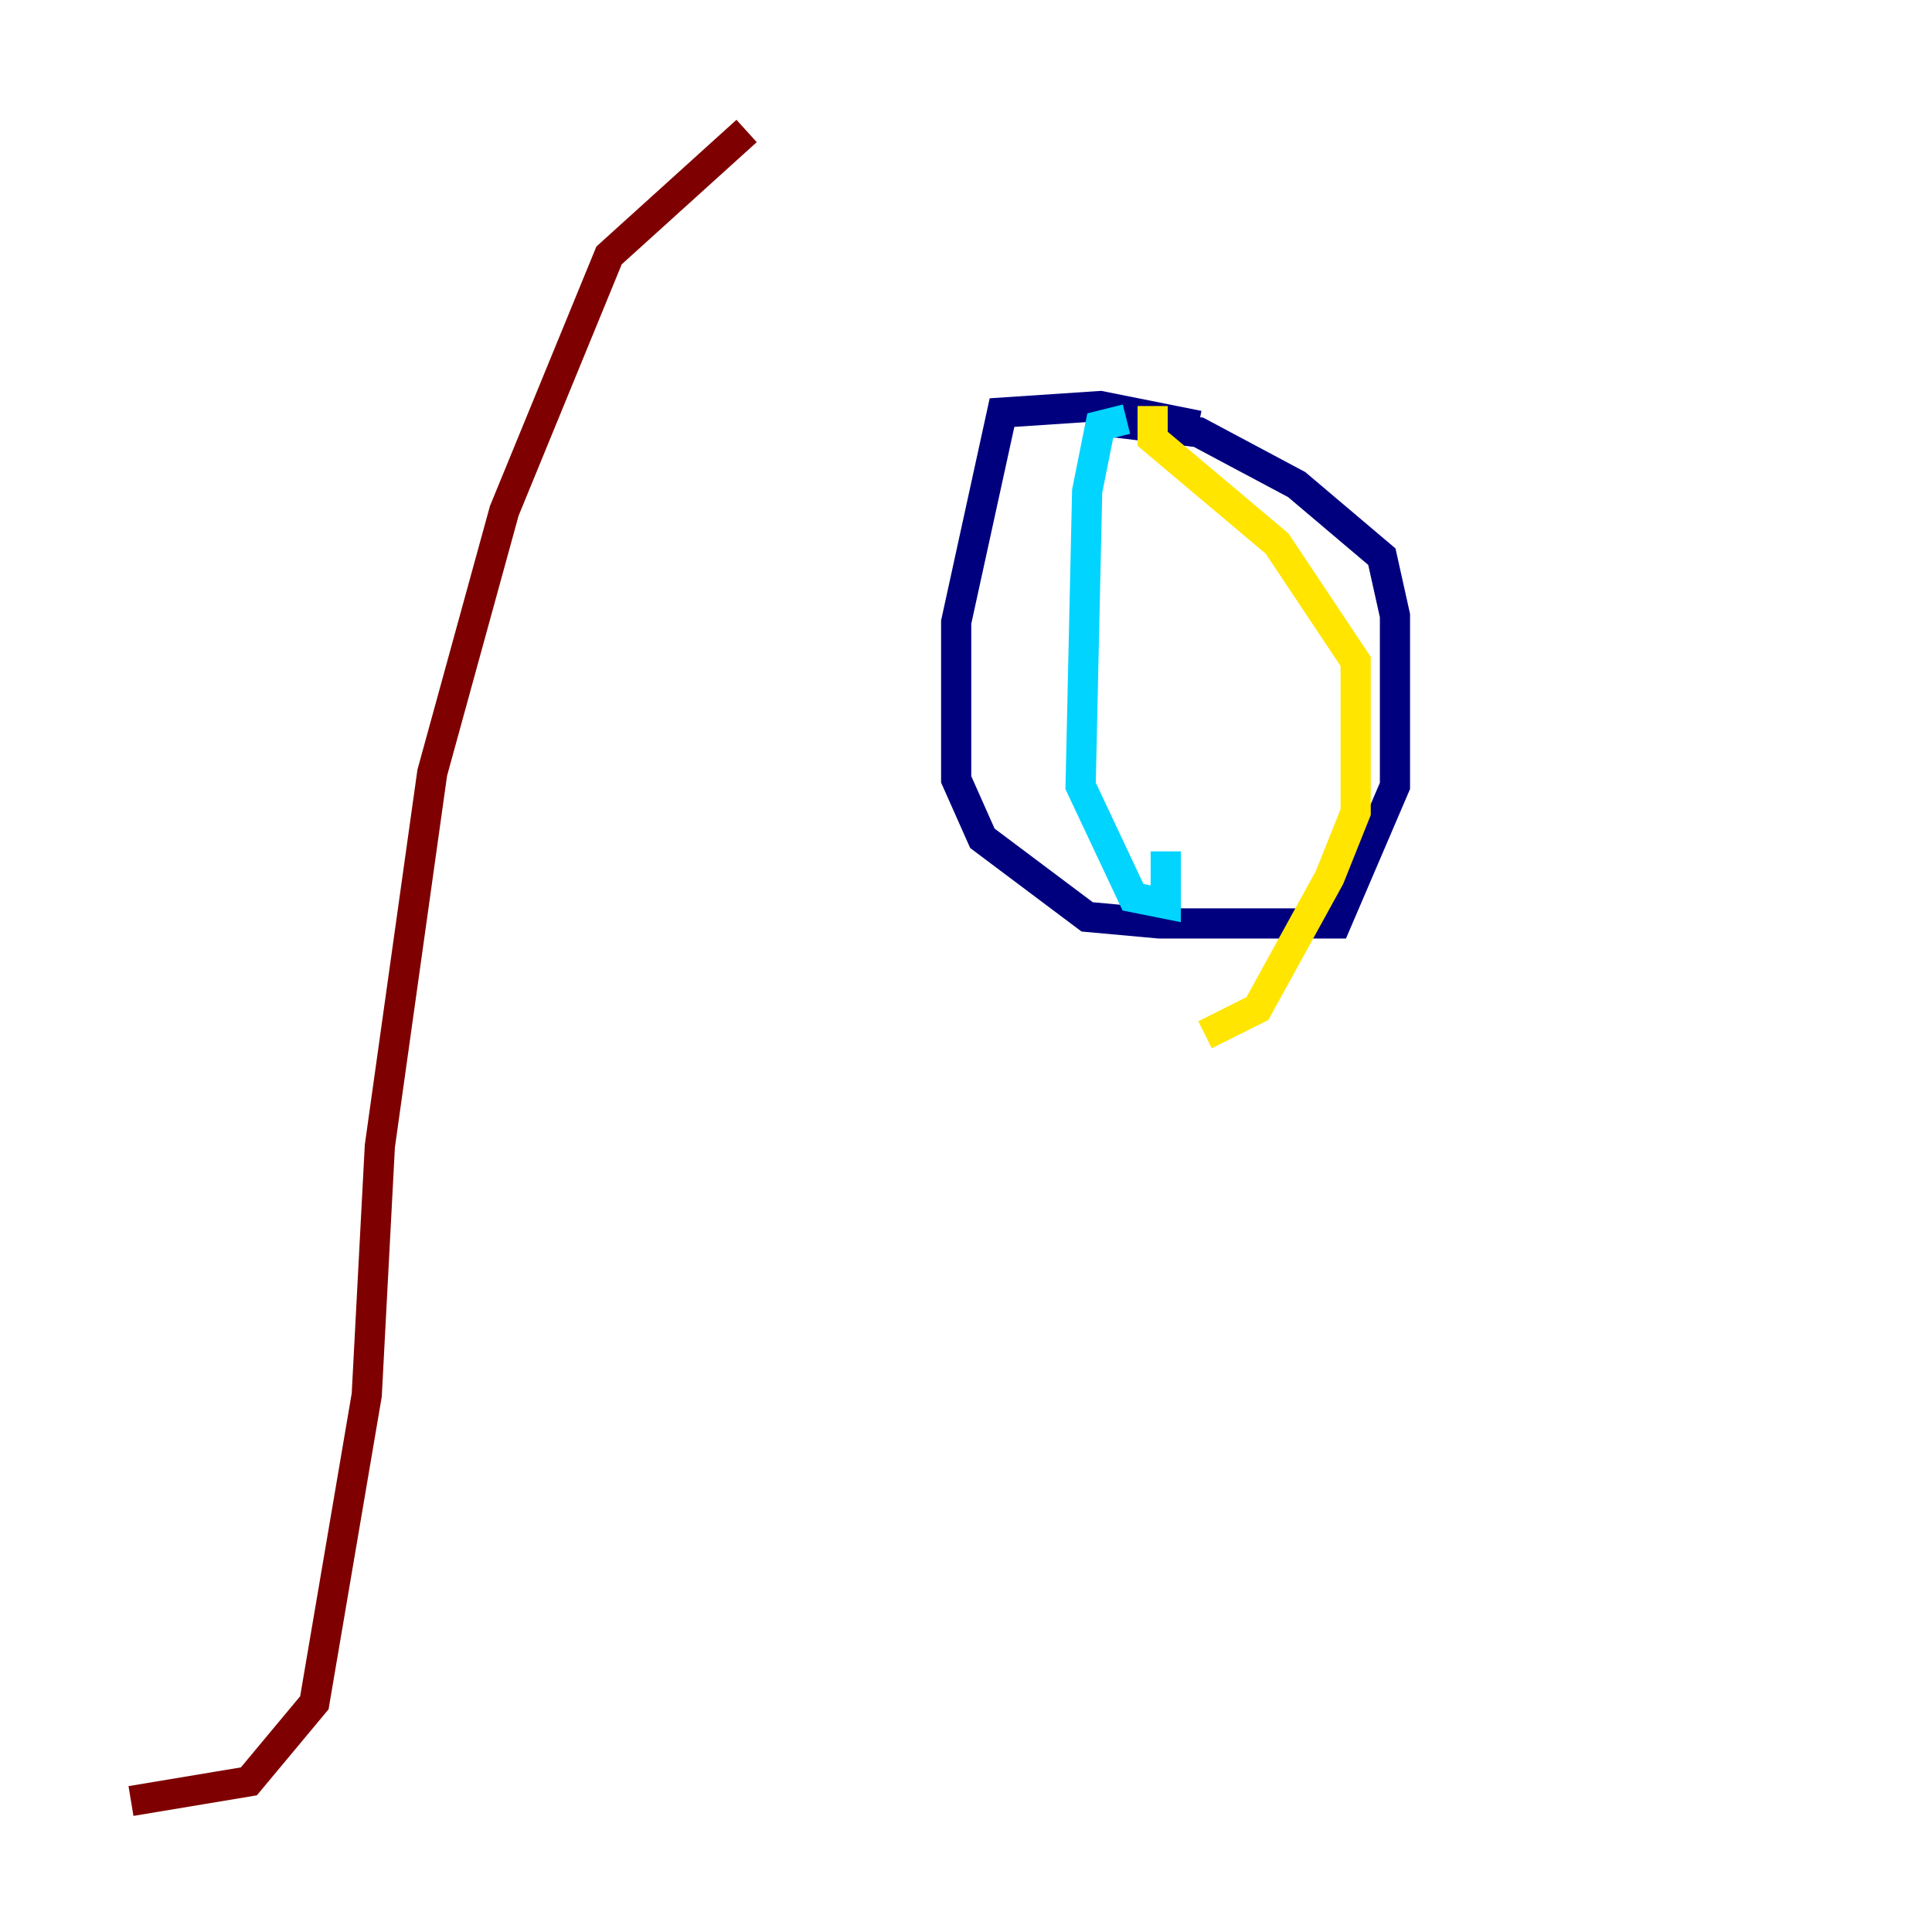 <?xml version="1.0" encoding="utf-8" ?>
<svg baseProfile="tiny" height="128" version="1.2" viewBox="0,0,128,128" width="128" xmlns="http://www.w3.org/2000/svg" xmlns:ev="http://www.w3.org/2001/xml-events" xmlns:xlink="http://www.w3.org/1999/xlink"><defs /><polyline fill="none" points="79.403,28.203 72.895,26.902 66.386,27.336 63.349,41.22 63.349,51.634 65.085,55.539 72.027,60.746 76.8,61.18 88.515,61.18 92.42,52.068 92.42,40.786 91.552,36.881 85.912,32.108 79.403,28.637 72.027,27.77" stroke="#00007f" stroke-width="2" /><polyline fill="none" points="74.63,27.77 72.895,28.203 72.027,32.542 71.593,52.068 75.064,59.444 77.234,59.878 77.234,56.407" stroke="#00d4ff" stroke-width="2" /><polyline fill="none" points="76.366,26.902 76.366,29.071 84.61,36.014 89.817,43.824 89.817,53.803 88.081,58.142 83.308,66.82 79.837,68.556" stroke="#ffe500" stroke-width="2" /><polyline fill="none" points="49.464,8.678 40.352,16.922 33.41,33.844 28.637,51.2 25.166,75.932 24.298,92.42 20.827,112.814 16.488,118.02 8.678,119.322" stroke="#7f0000" stroke-width="2" /></svg>